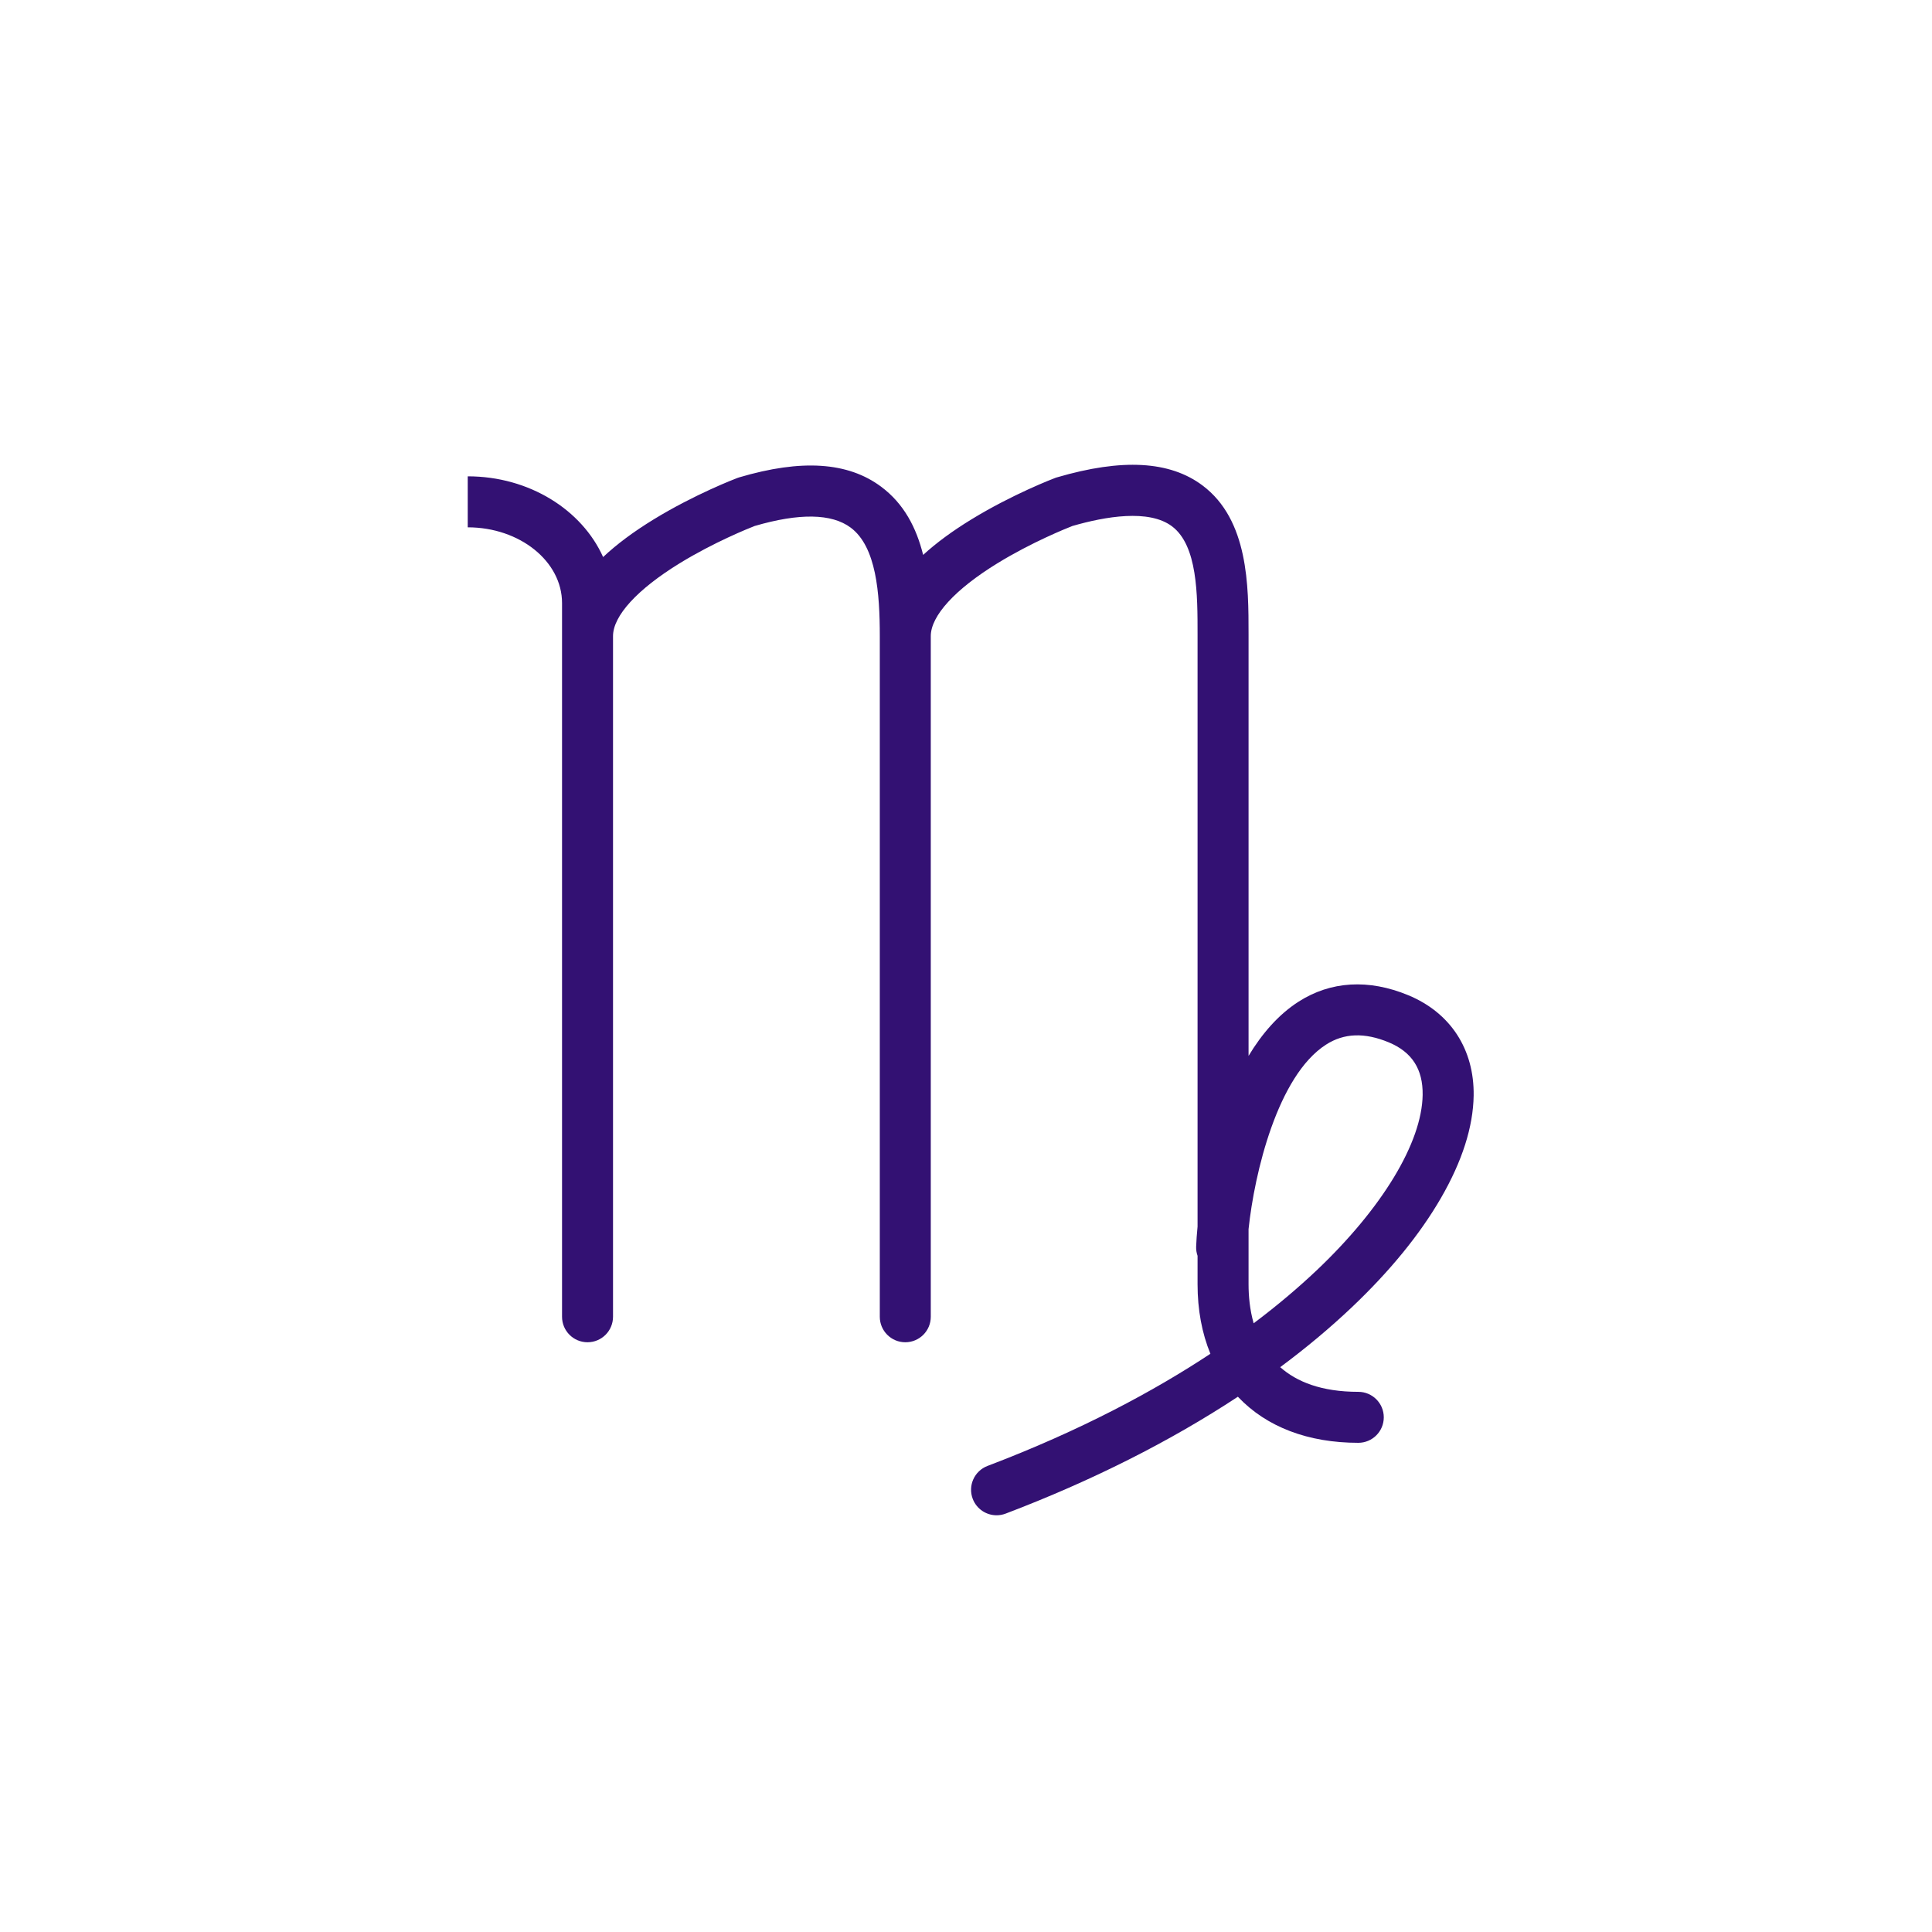 <?xml version="1.0" encoding="UTF-8"?>
<svg id="Capa_1" xmlns="http://www.w3.org/2000/svg" version="1.1" viewBox="0 0 1080 1080">
  <!-- Generator: Adobe Illustrator 29.0.0, SVG Export Plug-In . SVG Version: 2.1.0 Build 186)  -->
  <defs>
    <style>
      .st0 {
        fill: #331173;
      }
    </style>
  </defs>
  <path class="st0" d="M805.53,669.64c11.85-20.51,17.99-39.75,18.25-57.17.38-25.9-12.94-46.36-36.56-56.14-22.14-9.17-43.35-7.91-61.36,3.64-11.27,7.24-20.46,17.92-27.91,30.29v-235.64c0-26.99,0-63.96-25.74-83.25-18.31-13.72-44.91-15.2-81.34-4.53l-.53.15-.51.19c-.96.36-23.72,9.04-46.8,23.16-10.65,6.51-19.65,13.14-26.99,19.86-3.79-15.25-10.76-28.63-23.43-38.09-18.54-13.86-44.52-15.58-79.41-5.26l-1,.34c-.96.36-23.72,9.04-46.8,23.16-11.27,6.9-20.69,13.92-28.26,21.05-11.83-26.39-41.29-45.13-75.68-45.13v28.51c29.07,0,52.72,19,52.72,42.34v398.96c0,7.87,6.38,14.25,14.25,14.25s14.25-6.38,14.25-14.25v-380.49c0-11.33,13.58-26.17,37.27-40.72,19.13-11.75,38.67-19.58,41.88-20.83,25.03-7.32,43.1-7.01,53.72.92,14.33,10.71,16.26,36.66,16.26,60.63v380.49c0,7.87,6.38,14.25,14.25,14.25s14.25-6.38,14.25-14.25v-380.49c0-11.33,13.58-26.17,37.27-40.72,19.1-11.73,38.61-19.55,41.87-20.83,18.39-5.33,42.75-9.53,55.67.15,14.33,10.74,14.33,38.29,14.32,60.43v331.04c-.42,4.25-.67,8.02-.79,11.16-.07,1.82.22,3.57.79,5.19v15.93c0,14.25,2.45,27.33,7.18,38.83-31.51,20.82-72.42,42.87-124.6,62.7-7.36,2.8-11.06,11.03-8.26,18.39,2.16,5.69,7.58,9.19,13.33,9.19,1.68,0,3.39-.3,5.06-.93,48.21-18.32,92.04-40.44,129.84-65.34.06.07.12.14.18.2,15.88,16.72,39.09,25.56,67.12,25.56,7.87,0,14.25-6.38,14.25-14.25s-6.38-14.25-14.25-14.25c-20.6,0-34.43-5.61-43.65-13.79,14.35-10.65,27.63-21.74,39.72-33.18,21.49-20.34,38.37-41.01,50.16-61.42ZM735.77,710.35c-9.32,8.82-20.88,18.78-34.97,29.38-2.19-7.69-2.85-15.37-2.85-21.8v-30.84c3.29-31.29,16.21-85.74,43.3-103.13,10.08-6.47,21.54-6.89,35.05-1.29,12.98,5.38,19.18,14.99,18.97,29.39-.39,26.67-22.64,63.42-59.5,98.31Z"/>
</svg>